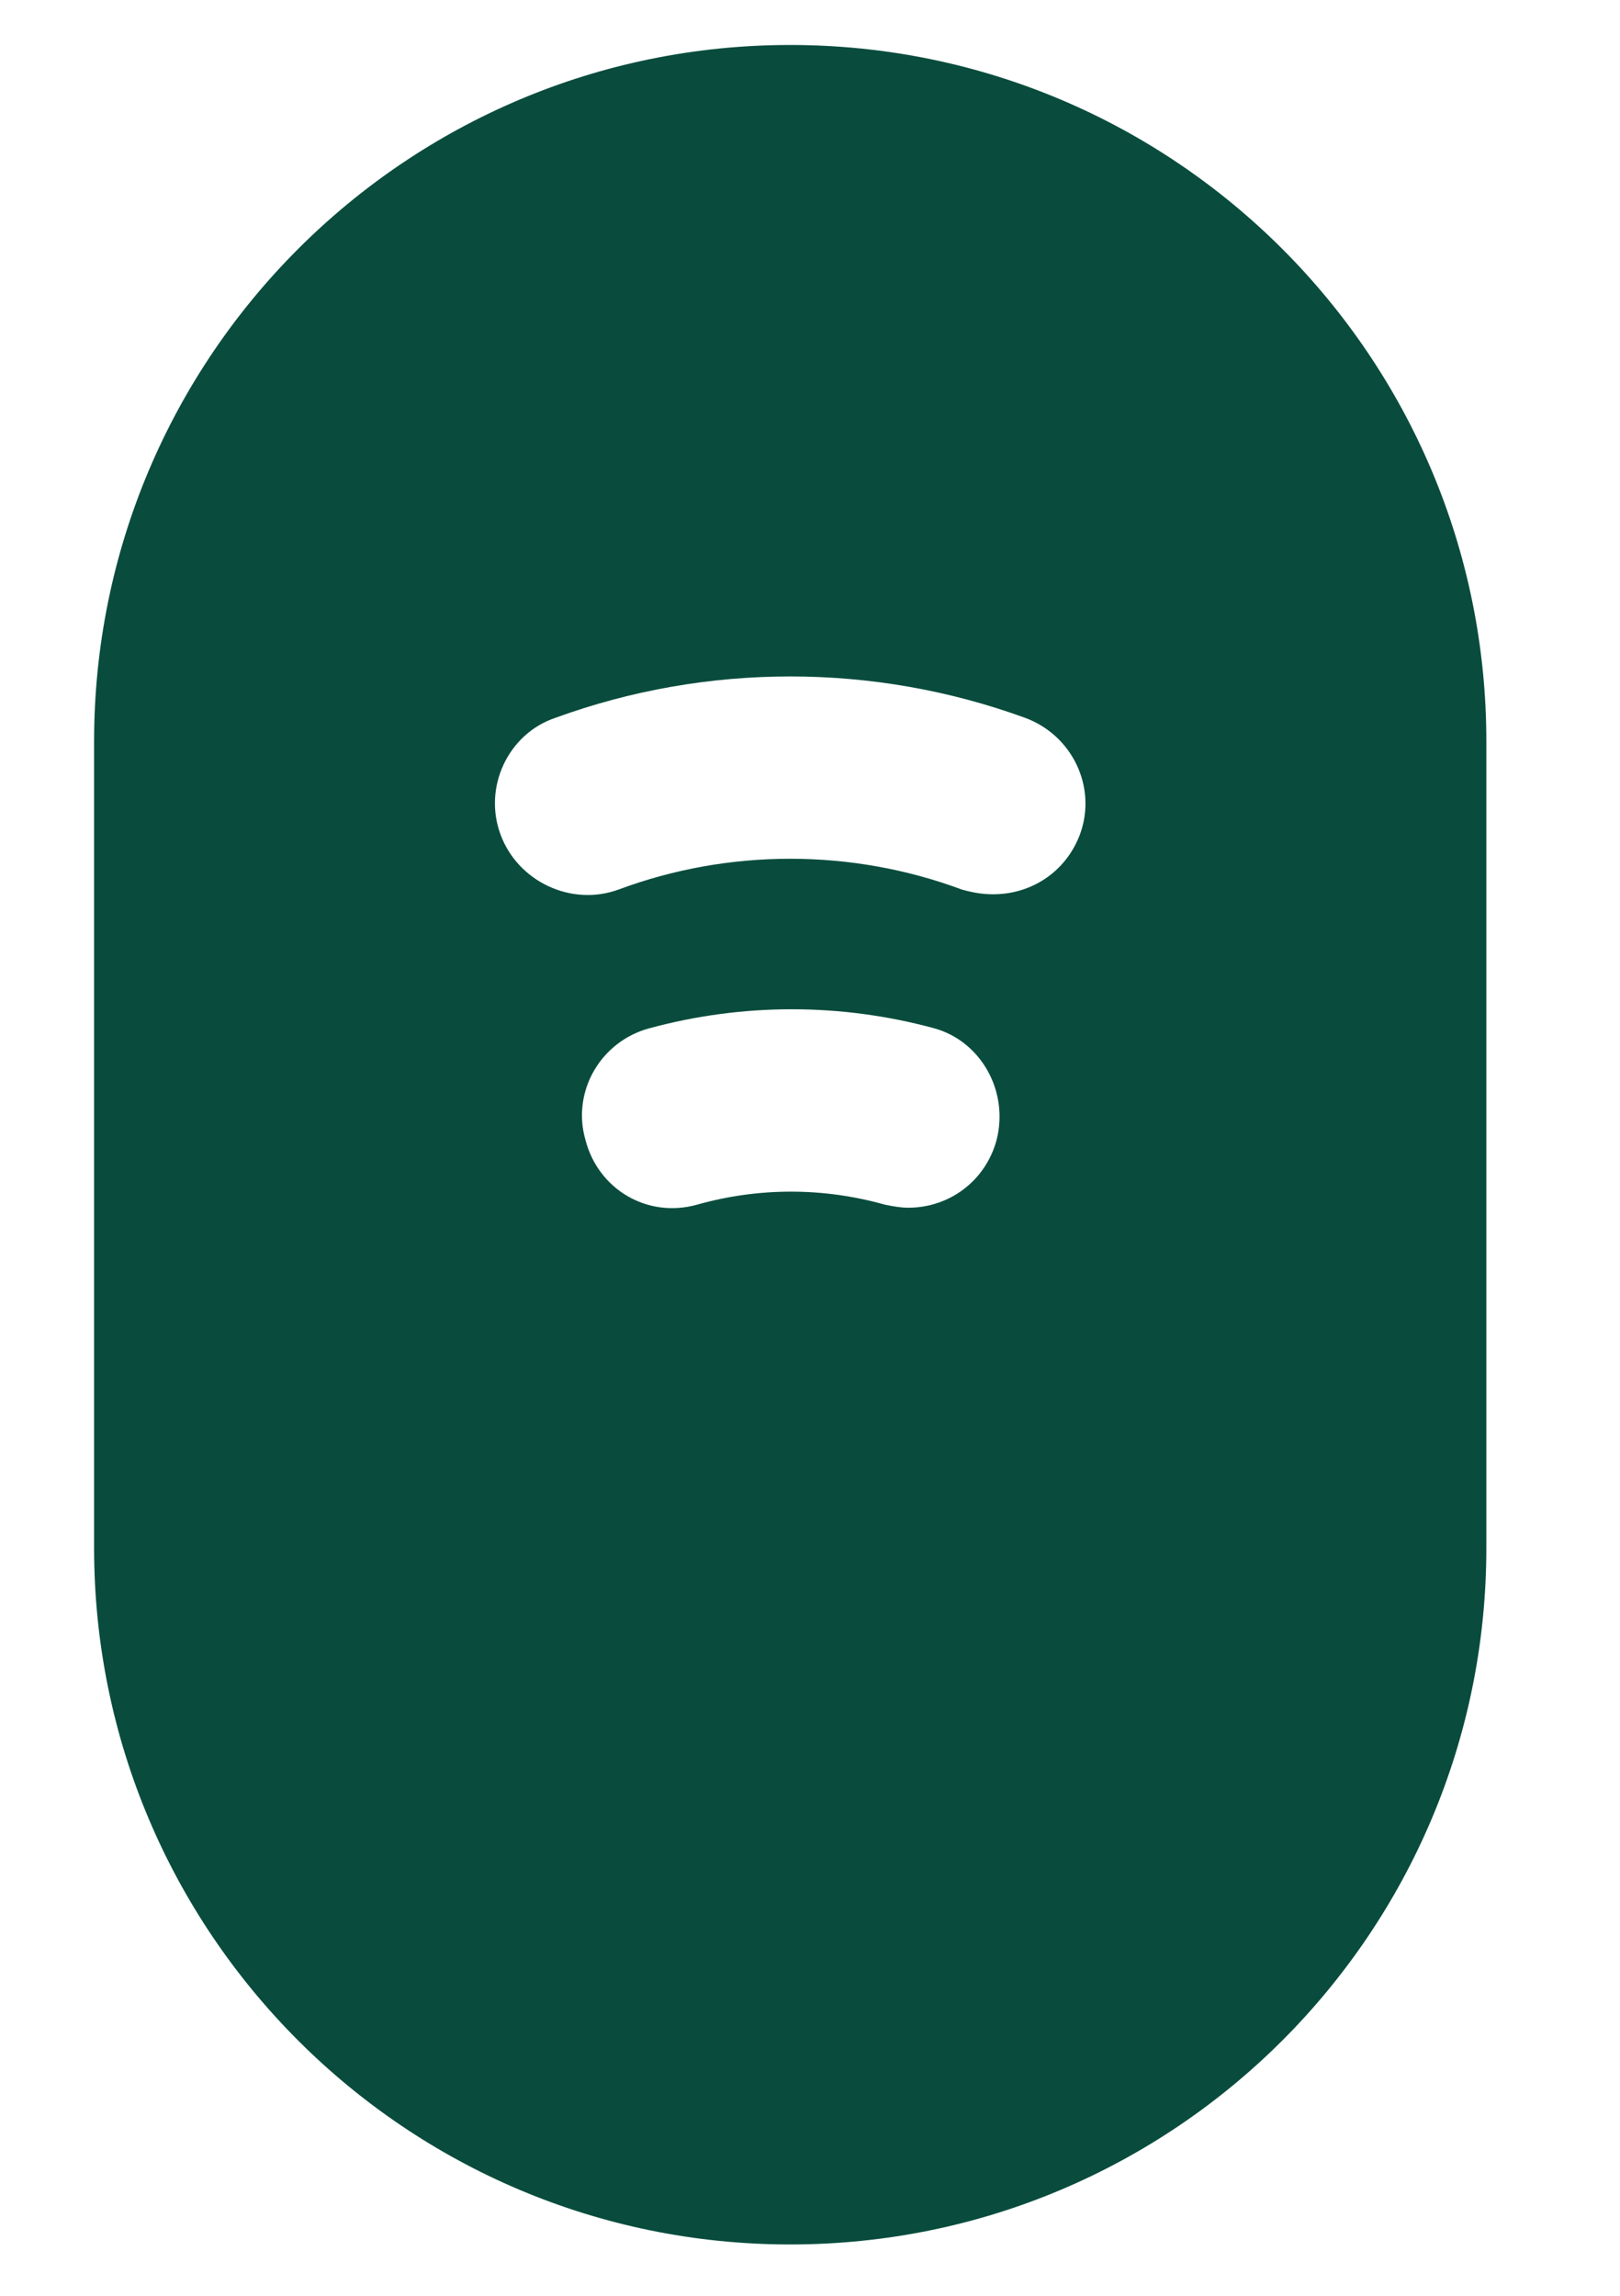 <svg width="12" height="17" viewBox="0 0 12 17" fill="none" xmlns="http://www.w3.org/2000/svg">
<path d="M5.853 0.333C3.007 0.333 0.697 2.643 0.697 5.49V11.463C0.697 14.31 3.007 16.62 5.853 16.62C8.7 16.62 11.01 14.31 11.01 11.463V5.49C11.01 2.643 8.7 0.333 5.853 0.333ZM7.382 8.442C7.3 8.745 7.032 8.943 6.728 8.943C6.67 8.943 6.612 8.932 6.553 8.92C6.098 8.792 5.62 8.792 5.165 8.92C4.792 9.025 4.43 8.803 4.337 8.442C4.232 8.08 4.453 7.707 4.815 7.613C5.503 7.427 6.227 7.427 6.915 7.613C7.265 7.707 7.475 8.08 7.382 8.442ZM8 6.178C7.895 6.458 7.638 6.622 7.358 6.622C7.277 6.622 7.207 6.61 7.125 6.587C6.308 6.283 5.398 6.283 4.582 6.587C4.232 6.715 3.835 6.528 3.707 6.178C3.578 5.828 3.765 5.432 4.115 5.315C5.235 4.907 6.472 4.907 7.592 5.315C7.942 5.443 8.128 5.828 8 6.178Z" fill="#094C3D"/>
</svg>
